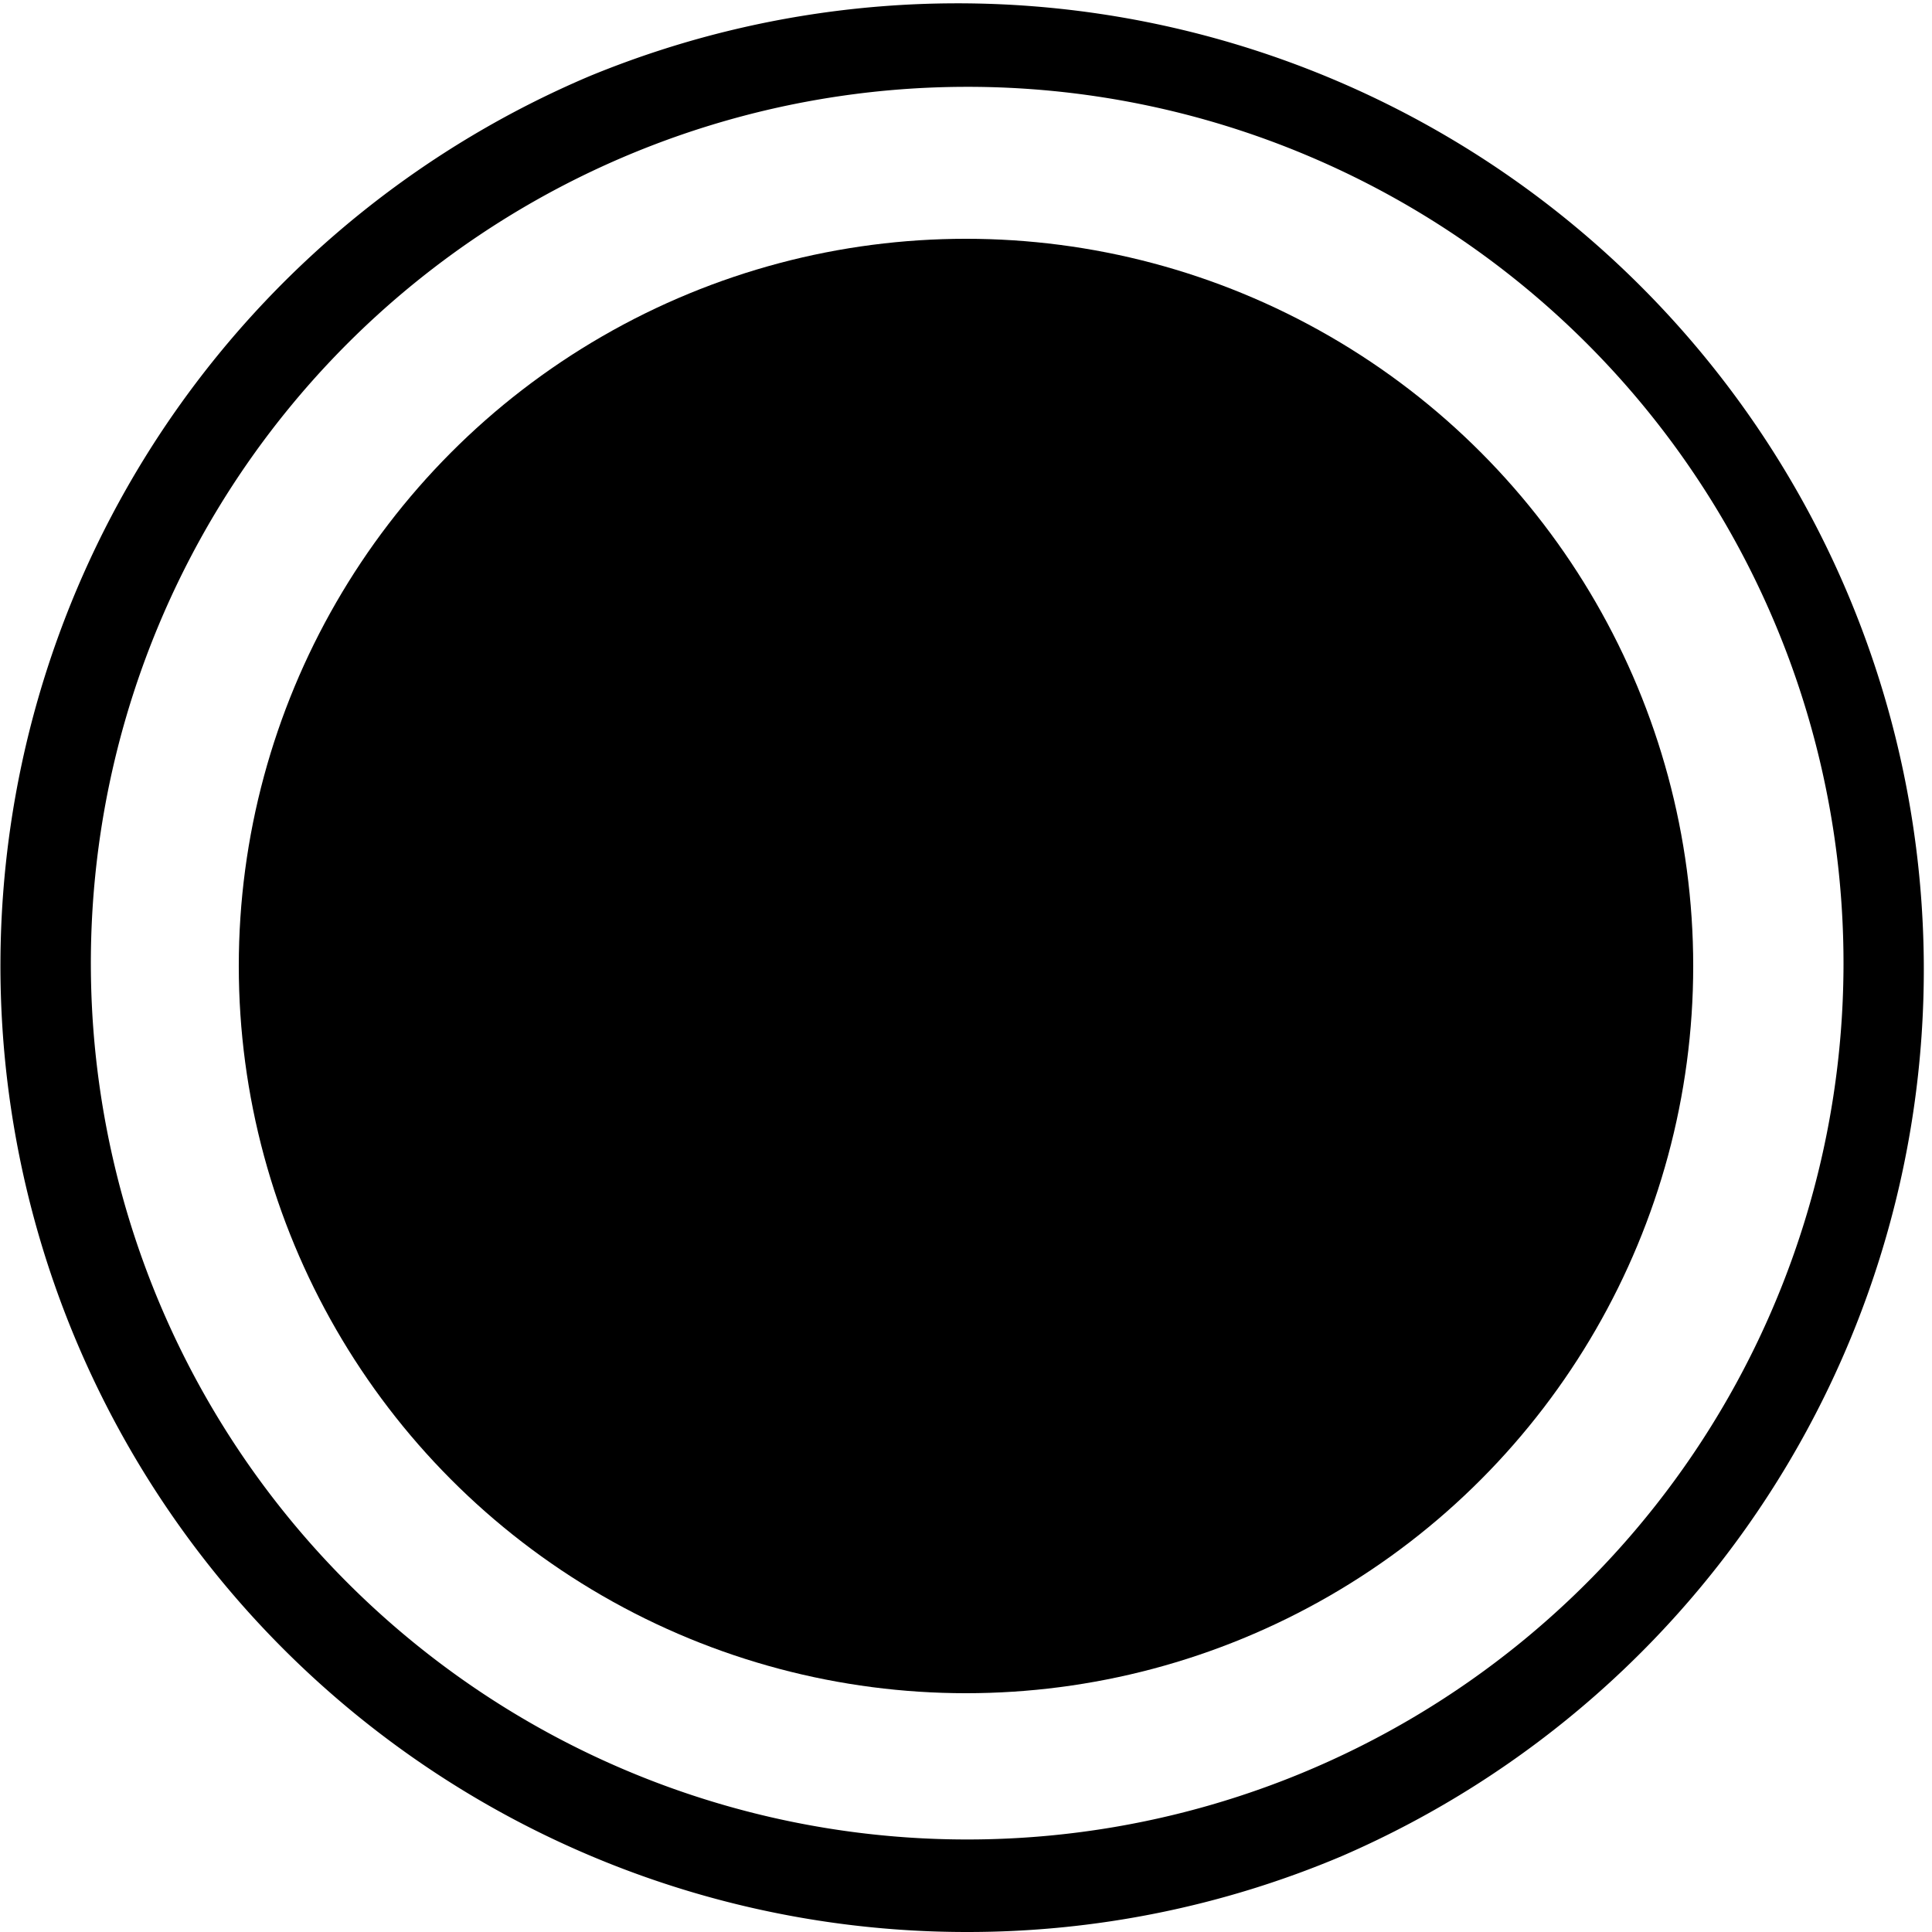 <svg id="Livello_1" data-name="Livello 1" xmlns="http://www.w3.org/2000/svg" viewBox="0 0 890 890"><path d="M512,957A445.11,445.11,0,0,1,338.78,102,445.11,445.11,0,0,1,685.22,922,442.2,442.2,0,0,1,512,957Zm0-850a403.69,403.69,0,1,0,157.64,31.82A402.54,402.54,0,0,0,512,107Z" transform="translate(-67 -67)"/><circle cx="445" cy="445" r="335"/></svg>
